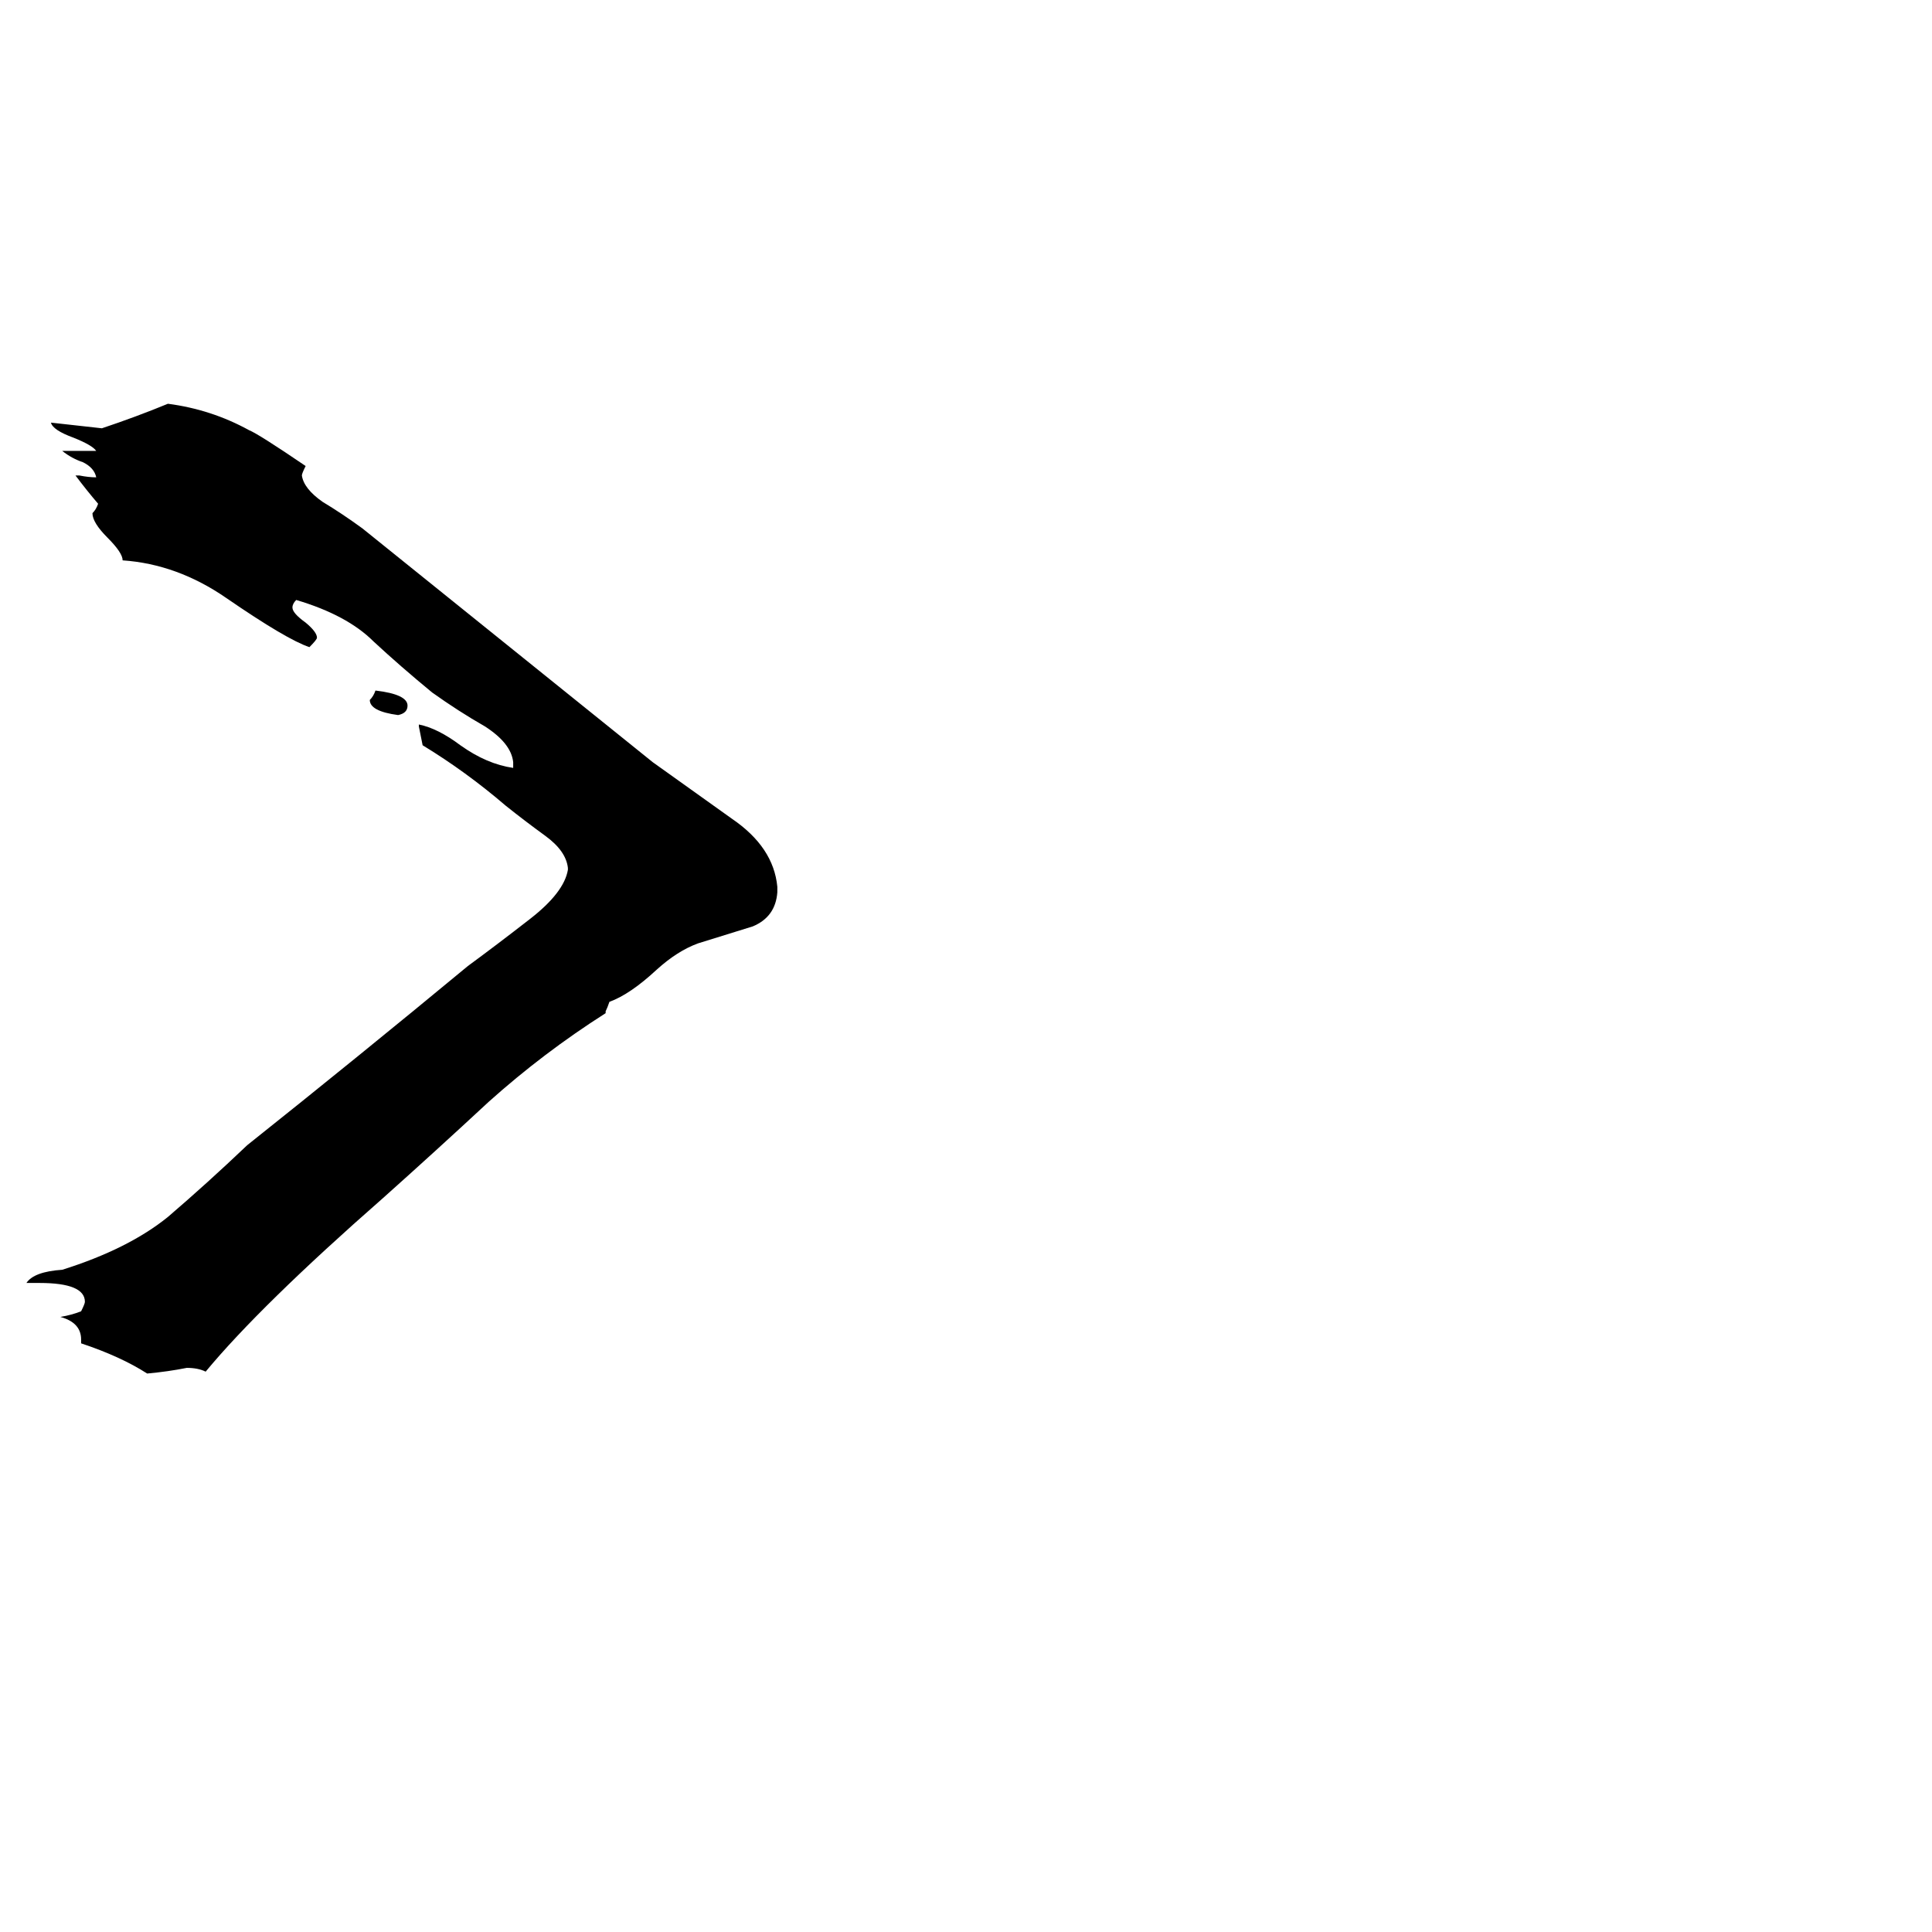 <svg xmlns="http://www.w3.org/2000/svg" viewBox="0 -800 1024 1024">
	<path fill="#000000" d="M412 -330V-327Q411 -314 399 -309Q386 -305 370 -300Q359 -296 348 -286Q334 -273 323 -269Q322 -266 321 -264V-263Q288 -242 259 -216Q231 -190 203 -165Q138 -108 109 -73Q105 -75 99 -75Q89 -73 78 -72Q64 -81 43 -88V-90Q43 -99 32 -102Q38 -103 43 -105Q45 -109 45 -110Q45 -120 21 -120H14Q18 -126 33 -127Q68 -138 89 -155Q110 -173 131 -193Q190 -240 248 -288Q263 -299 281 -313Q299 -327 301 -339V-340Q300 -349 289 -357Q278 -365 268 -373Q247 -391 224 -405Q223 -410 222 -415V-416Q232 -414 244 -405Q258 -395 272 -393V-396Q271 -406 257 -415Q243 -423 229 -433Q212 -447 198 -460Q184 -474 157 -482Q155 -480 155 -478Q155 -475 162 -470Q168 -465 168 -462Q168 -461 164 -457Q152 -461 120 -483Q94 -501 65 -503Q65 -507 57 -515Q49 -523 49 -528Q51 -530 52 -533Q46 -540 40 -548H42Q47 -547 51 -547Q50 -552 44 -555Q38 -557 33 -561H51Q49 -564 39 -568Q28 -572 27 -576L54 -573Q72 -579 89 -586Q112 -583 132 -572Q137 -570 162 -553Q160 -549 160 -548Q161 -541 171 -534Q181 -528 192 -520L346 -396Q367 -381 388 -366Q410 -351 412 -330ZM211 -421Q196 -423 196 -429Q198 -431 199 -434Q216 -432 216 -426Q216 -422 211 -421Z"/>
</svg>